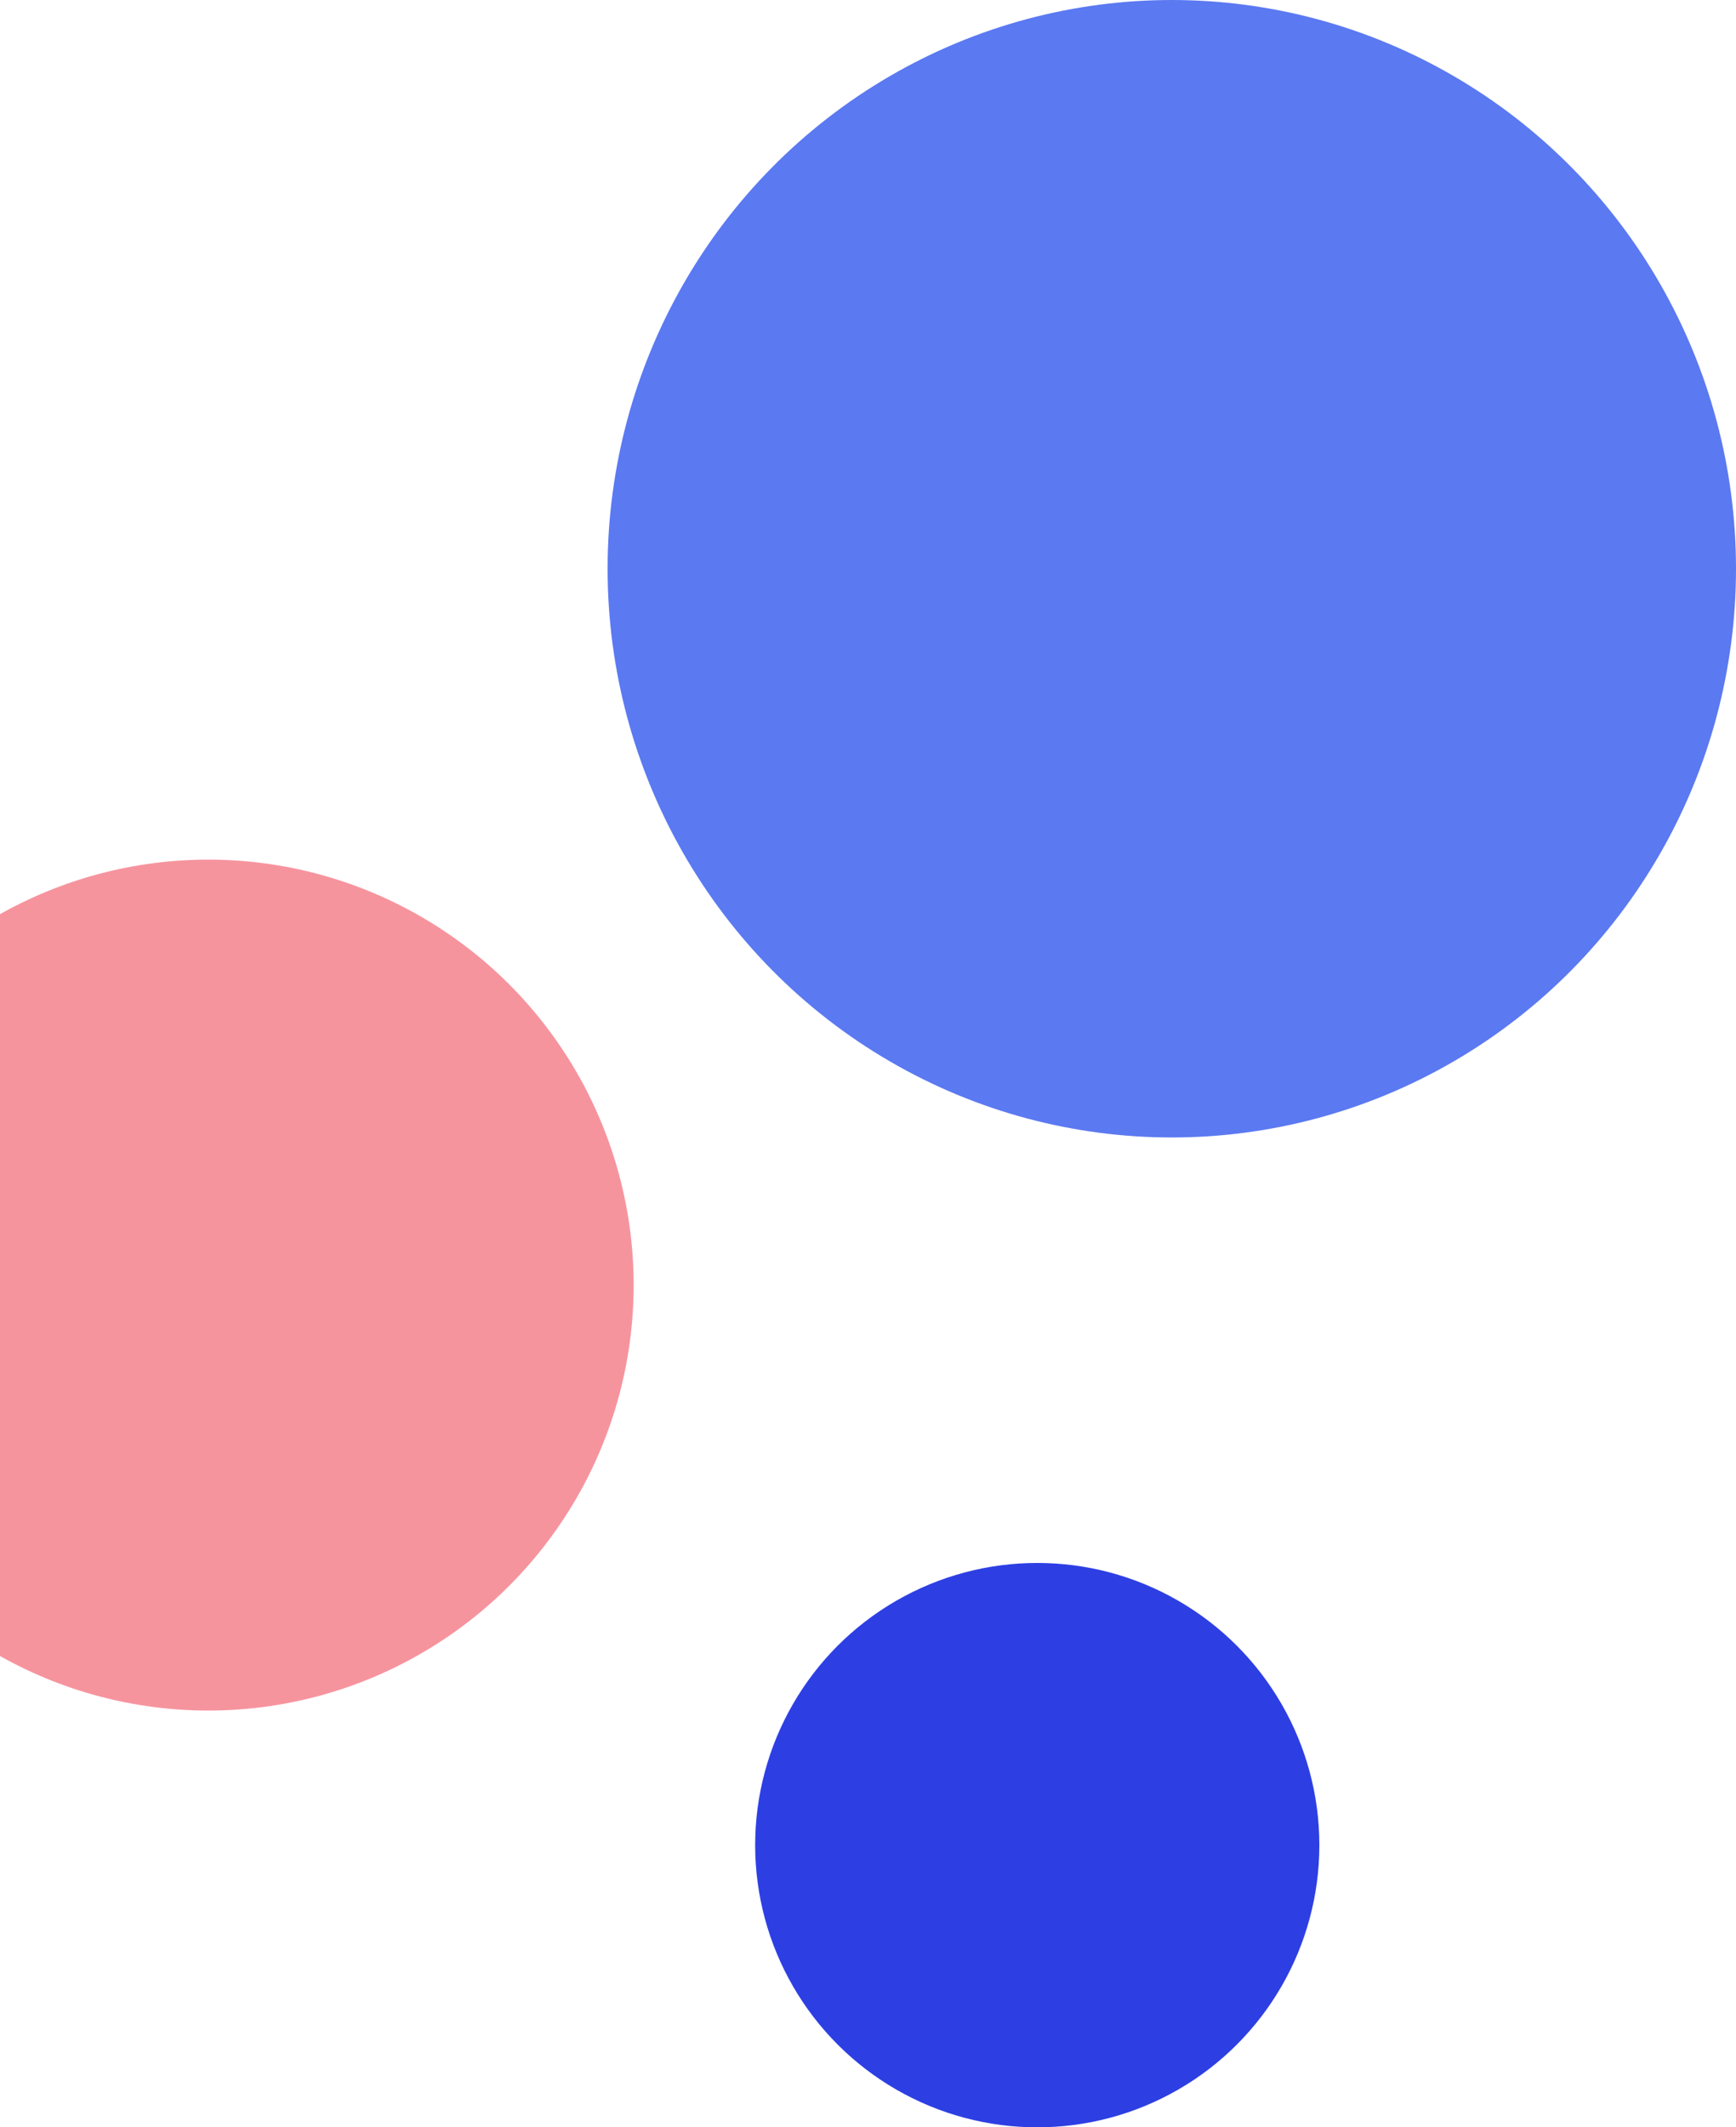 <svg width="200" height="245" viewBox="0 0 200 245" fill="none" xmlns="http://www.w3.org/2000/svg">
<ellipse cx="135" cy="65.5" rx="65" ry="65.5" fill="#5B79F1"/>
<circle cx="24" cy="148" r="49" fill="#F6949E"/>
<circle cx="119.5" cy="212.5" r="32.5" fill="#2D3FE3"/>
</svg>
